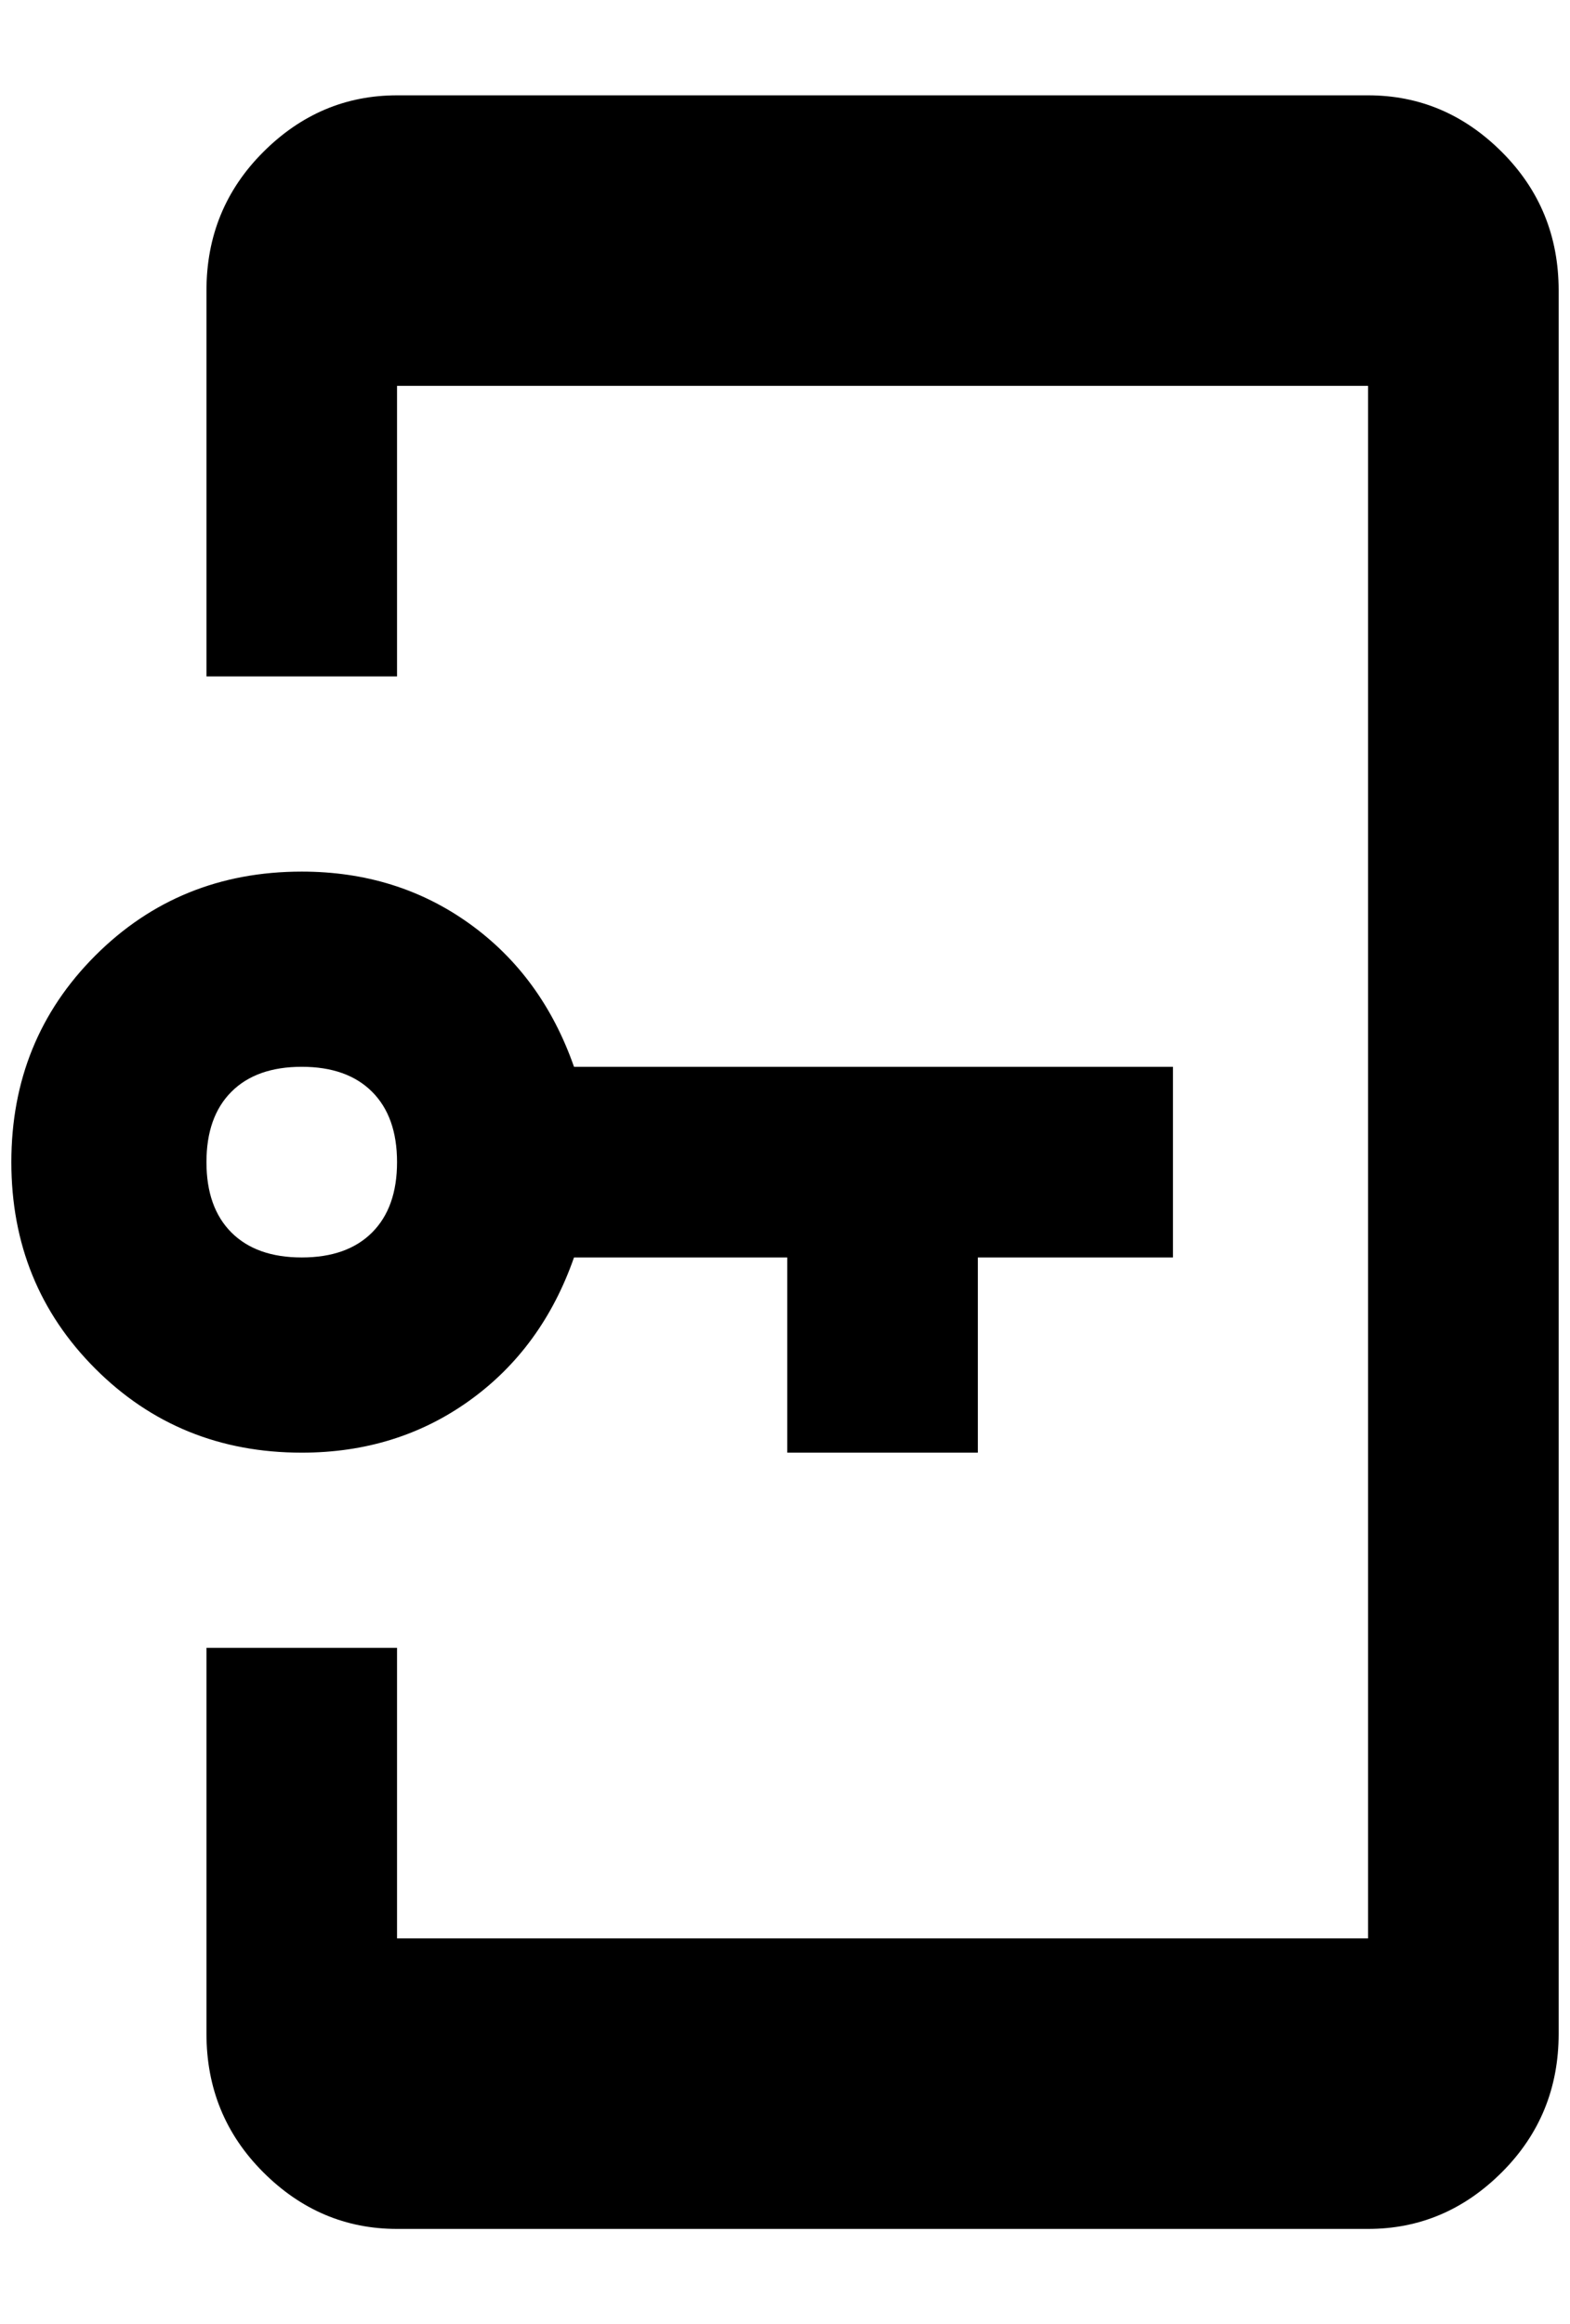 <?xml version="1.0" standalone="no"?>
<!DOCTYPE svg PUBLIC "-//W3C//DTD SVG 1.1//EN" "http://www.w3.org/Graphics/SVG/1.1/DTD/svg11.dtd" >
<svg xmlns="http://www.w3.org/2000/svg" xmlns:xlink="http://www.w3.org/1999/xlink" version="1.1" viewBox="-10 0 1384 2048">
   <path fill="currentColor"
d="M340 84q-68 0 -118 50t-50 122v340h168v-256h856v1368h-856v-256h-168v340q0 72 50 122t118 50h856q68 0 118 -50t50 -122v-1536q0 -72 -50 -122t-118 -50h-856zM256 768q-108 0 -182 74t-74 182t74 182t182 74q84 0 148 -46t92 -126h188v172h168v-172h172v-168h-528
q-28 -80 -92 -126t-148 -46zM256 940q40 0 62 22t22 62t-22 62t-62 22t-62 -22t-22 -62t22 -62t62 -22z" />
</svg>
